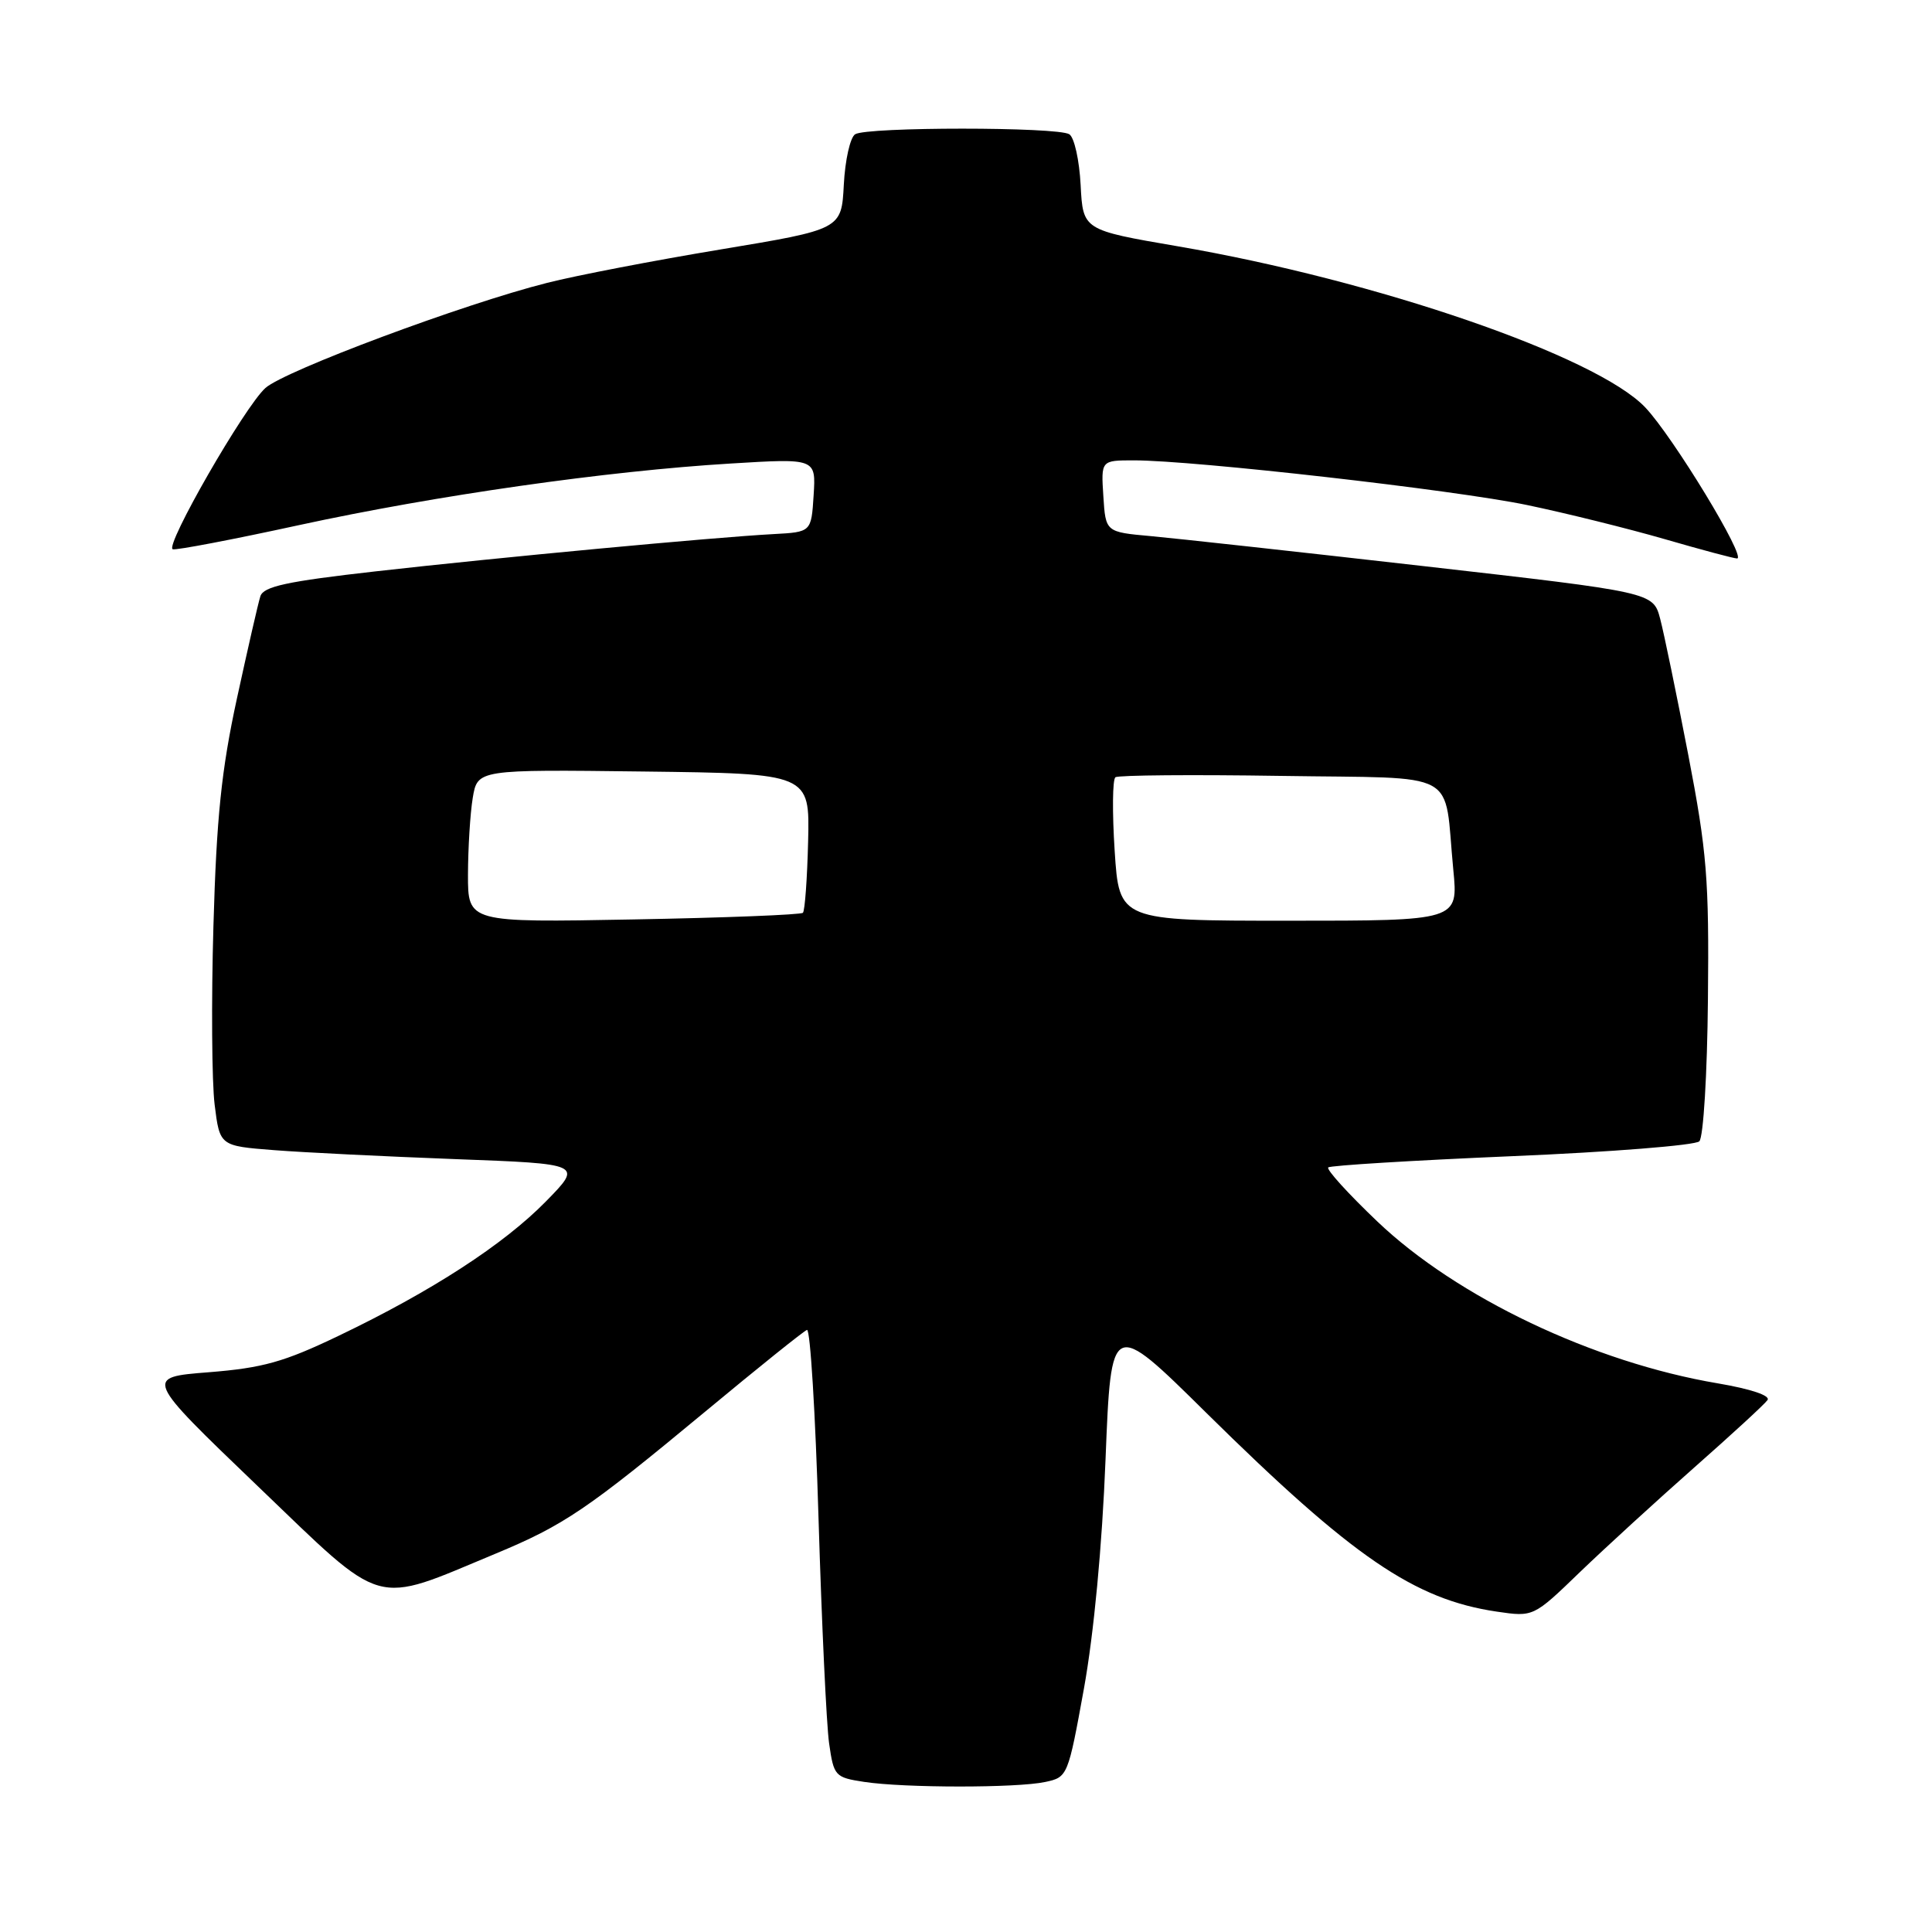 <?xml version="1.0" encoding="UTF-8" standalone="no"?>
<!DOCTYPE svg PUBLIC "-//W3C//DTD SVG 1.1//EN" "http://www.w3.org/Graphics/SVG/1.1/DTD/svg11.dtd" >
<svg xmlns="http://www.w3.org/2000/svg" xmlns:xlink="http://www.w3.org/1999/xlink" version="1.1" viewBox="0 0 256 256">
 <g >
 <path fill="currentColor"
d=" M 138.50 236.12 C 141.47 235.49 141.52 235.35 143.63 223.73 C 144.94 216.46 146.04 204.87 146.49 193.36 C 147.23 174.75 147.23 174.75 159.86 187.23 C 179.25 206.36 187.41 211.94 198.34 213.55 C 203.19 214.26 203.19 214.26 209.34 208.32 C 212.73 205.06 219.55 198.82 224.50 194.45 C 229.45 190.08 233.82 186.07 234.20 185.52 C 234.63 184.93 232.02 184.05 227.61 183.30 C 211.17 180.53 193.05 171.91 182.50 161.85 C 178.65 158.18 175.72 154.96 176.00 154.69 C 176.28 154.43 187.23 153.76 200.35 153.20 C 213.47 152.65 224.64 151.76 225.17 151.23 C 225.71 150.69 226.22 142.30 226.31 132.38 C 226.47 116.49 226.18 112.88 223.70 100.00 C 222.16 92.03 220.49 83.92 219.98 81.99 C 219.05 78.48 219.05 78.48 188.78 75.03 C 172.12 73.13 155.80 71.34 152.50 71.04 C 146.50 70.50 146.50 70.50 146.20 65.75 C 145.89 61.00 145.89 61.00 150.24 61.00 C 158.24 61.00 192.81 64.93 202.35 66.92 C 207.53 68.00 215.74 70.04 220.59 71.44 C 225.45 72.85 229.76 74.00 230.17 74.00 C 231.49 74.00 221.66 57.83 218.00 53.98 C 211.55 47.19 182.40 37.15 156.03 32.63 C 143.50 30.48 143.50 30.48 143.19 24.52 C 143.02 21.23 142.35 18.21 141.69 17.79 C 140.14 16.80 114.86 16.80 113.31 17.79 C 112.65 18.21 111.98 21.21 111.81 24.47 C 111.50 30.39 111.50 30.39 95.50 33.05 C 86.70 34.51 76.35 36.50 72.50 37.48 C 61.43 40.27 37.73 49.12 35.17 51.41 C 32.42 53.87 21.79 72.37 22.89 72.78 C 23.31 72.93 30.82 71.50 39.58 69.59 C 57.82 65.63 80.41 62.41 96.81 61.42 C 108.12 60.73 108.12 60.73 107.81 65.62 C 107.50 70.50 107.50 70.50 102.50 70.77 C 94.62 71.19 65.93 73.88 49.76 75.71 C 37.99 77.04 34.91 77.71 34.50 79.01 C 34.21 79.90 32.82 86.00 31.39 92.57 C 29.34 102.02 28.69 108.29 28.28 122.70 C 27.99 132.71 28.07 143.37 28.44 146.37 C 29.12 151.84 29.12 151.84 36.31 152.40 C 40.27 152.71 51.08 153.24 60.35 153.59 C 77.21 154.22 77.21 154.22 72.35 159.18 C 66.74 164.91 57.16 171.12 44.85 177.01 C 37.62 180.48 34.81 181.26 27.66 181.83 C 19.12 182.50 19.12 182.50 34.16 196.93 C 51.20 213.27 49.22 212.71 65.64 205.88 C 74.77 202.08 77.79 200.03 93.50 187.00 C 100.46 181.22 106.50 176.37 106.93 176.22 C 107.36 176.06 108.05 187.31 108.46 201.22 C 108.88 215.12 109.51 228.53 109.86 231.00 C 110.48 235.34 110.64 235.52 114.50 236.11 C 119.82 236.92 134.74 236.93 138.50 236.12 Z  M 62.01 115.87 C 62.02 112.37 62.30 107.80 62.64 105.73 C 63.27 101.96 63.27 101.96 85.28 102.23 C 107.30 102.50 107.30 102.50 107.08 111.48 C 106.96 116.43 106.65 120.68 106.39 120.95 C 106.12 121.21 96.03 121.61 83.95 121.83 C 62.00 122.24 62.00 122.24 62.01 115.87 Z  M 147.70 112.75 C 147.37 107.66 147.41 103.27 147.80 102.99 C 148.18 102.71 158.03 102.63 169.69 102.81 C 193.89 103.19 191.26 101.76 192.57 115.25 C 193.23 122.00 193.23 122.00 170.76 122.00 C 148.30 122.00 148.30 122.00 147.70 112.75 Z "/>
</g>
</svg>